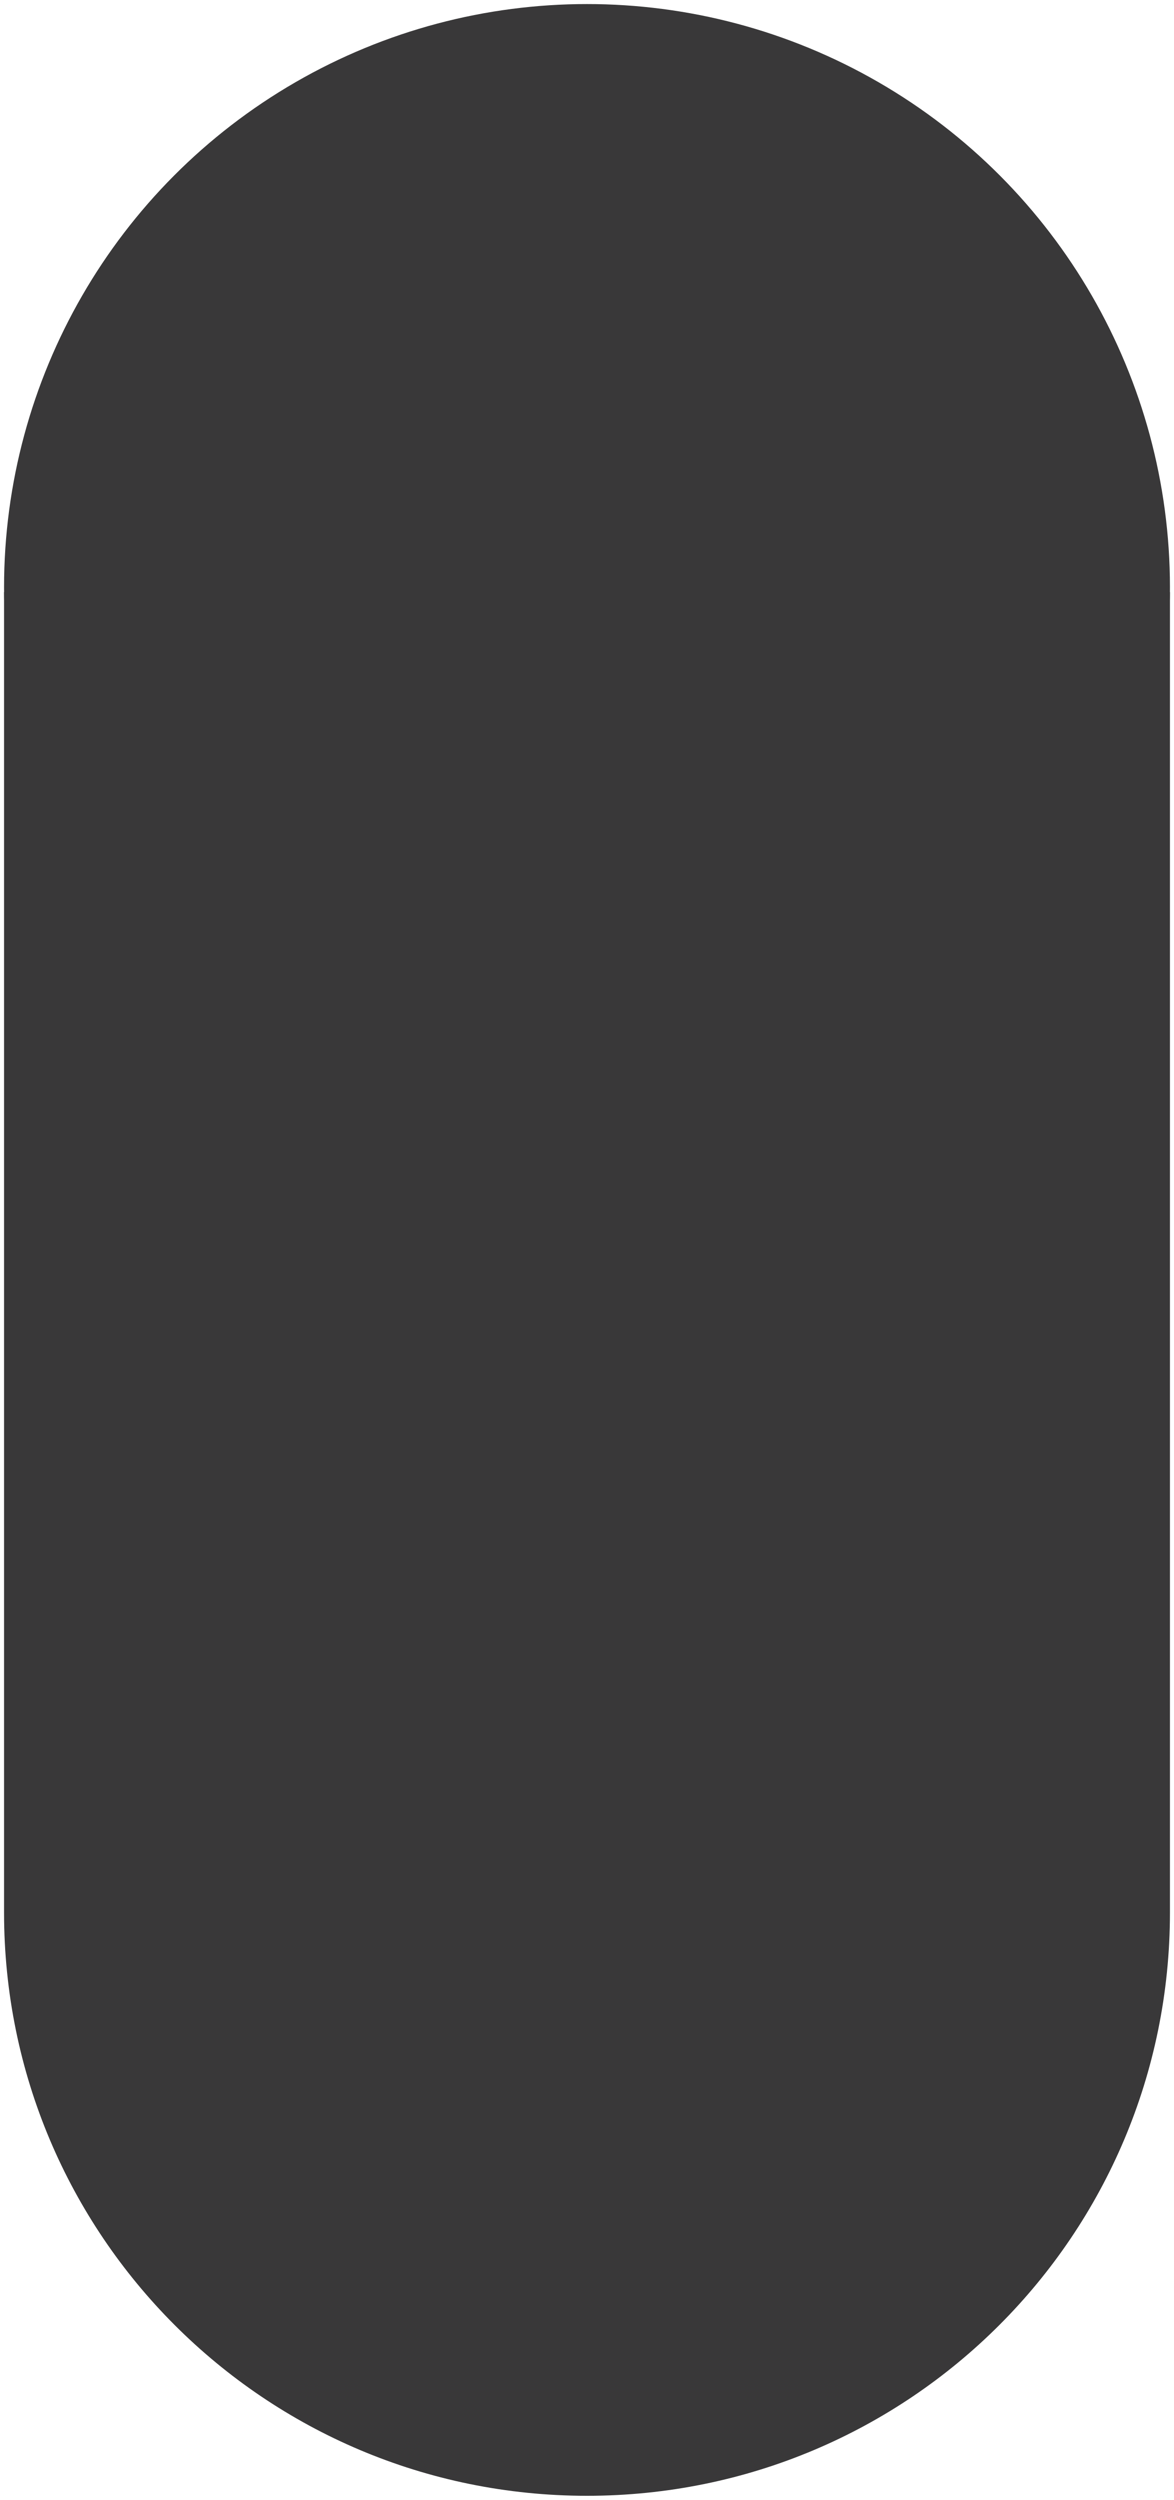 <svg id="shape-7i" xmlns="http://www.w3.org/2000/svg" viewBox="0 0 145 308.6"><path class="middle" fill="#393839" d="M.5 73.1v163c0 39.8 32.2 72 72 72s72-32.2 72-72v-163H.5z"/><circle class="top" fill="#393839" cx="72.5" cy="72.5" r="72"/></svg>